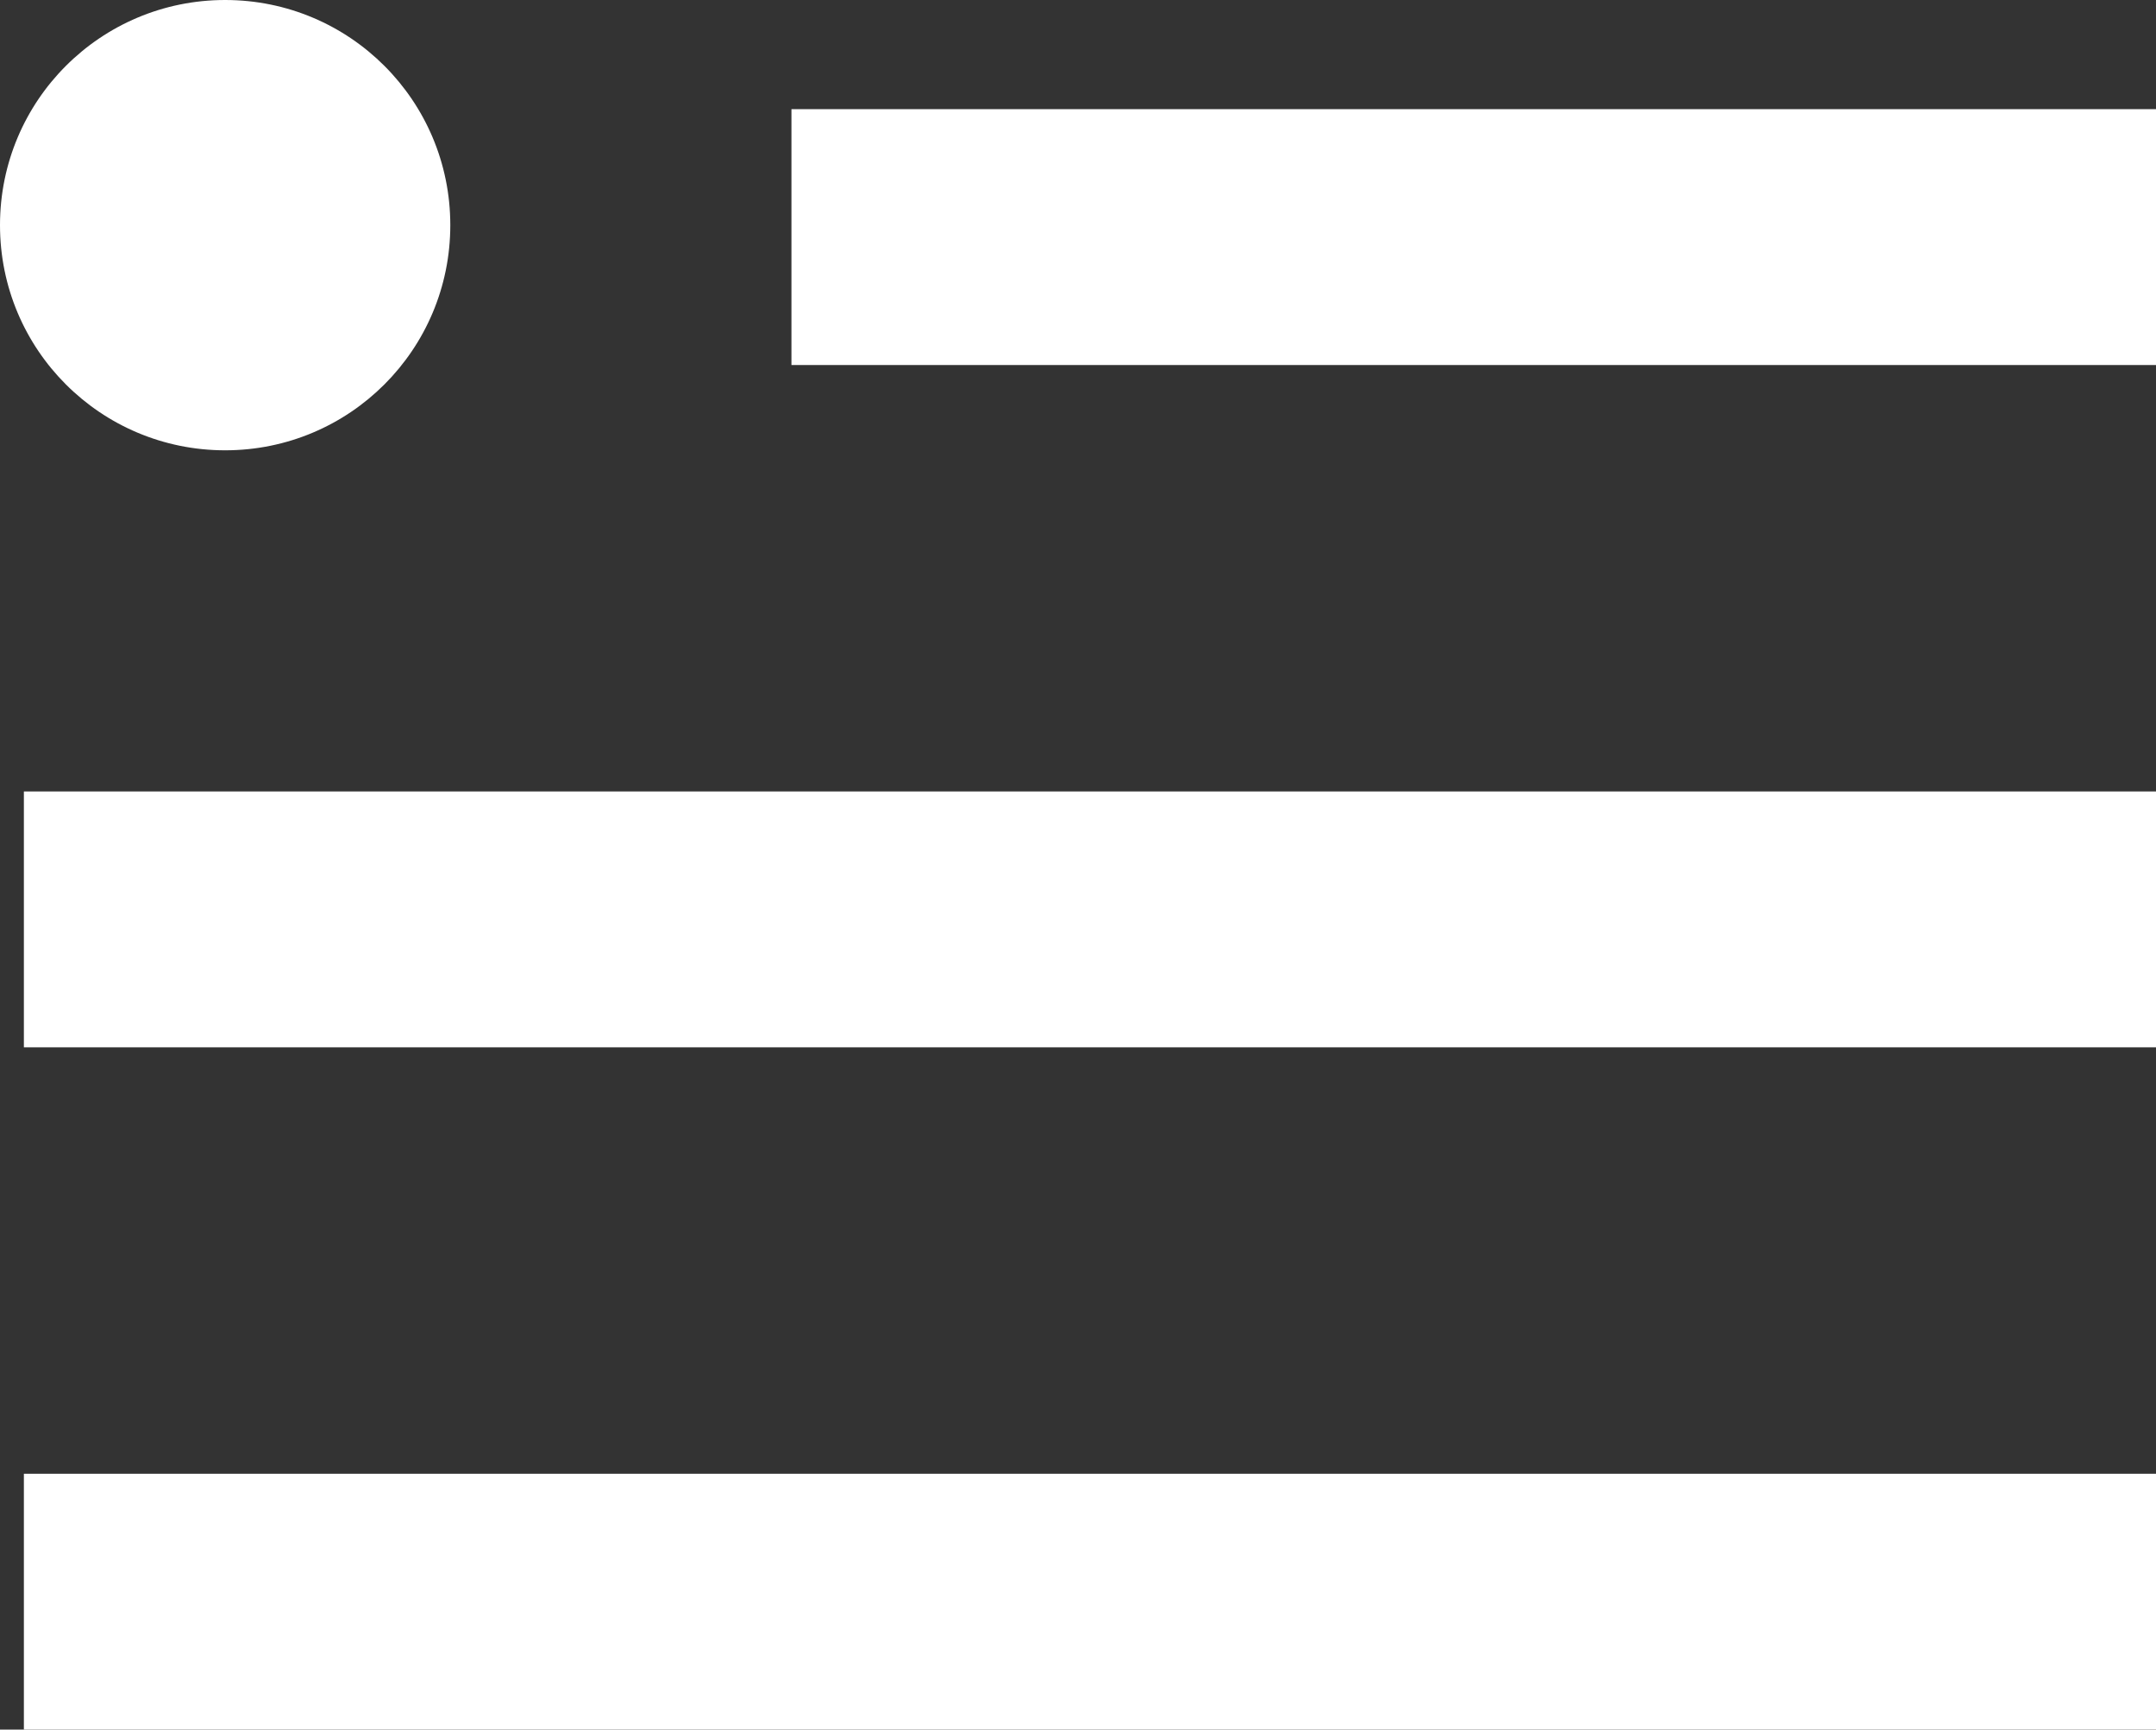 <?xml version="1.0" encoding="UTF-8"?>
<svg xmlns="http://www.w3.org/2000/svg" viewBox="0 0 25.28 20.28">
  <rect x="0" y="0" width="25.28" height="20.28" fill="#333333" stroke="none"/>
  <defs>
    <style>
      .cls-1 {
        isolation: isolate;
      }

      .cls-2 {
        fill: #fff;
        stroke-width: 0px;
      }
    </style>
  </defs>
  <g id="Rectangle_5" data-name="Rectangle 5" class="cls-1">
    <g id="Rectangle_5-2" data-name="Rectangle 5">
      <rect class="cls-2" x="9.28" y="1.28" width="16" height="3"/>
    </g>
  </g>
  <g id="Rectangle_5_copy" data-name="Rectangle 5 copy" class="cls-1">
    <g id="Rectangle_5_copy-2" data-name="Rectangle 5 copy">
      <rect class="cls-2" x=".28" y="9.28" width="25" height="3"/>
    </g>
  </g>
  <g id="Rectangle_5_copy_2" data-name="Rectangle 5 copy 2" class="cls-1">
    <g id="Rectangle_5_copy_2-2" data-name="Rectangle 5 copy 2">
      <rect class="cls-2" x=".28" y="17.28" width="25" height="3"/>
    </g>
  </g>
  <g id="Ellipse_5" data-name="Ellipse 5" class="cls-1">
    <g id="Ellipse_5-2" data-name="Ellipse 5">
      <path class="cls-2" d="M2.64,0C1.18,0,0,1.18,0,2.64s1.18,2.64,2.64,2.64,2.64-1.18,2.64-2.64S4.1,0,2.64,0Z"/>
    </g>
  </g>
</svg>